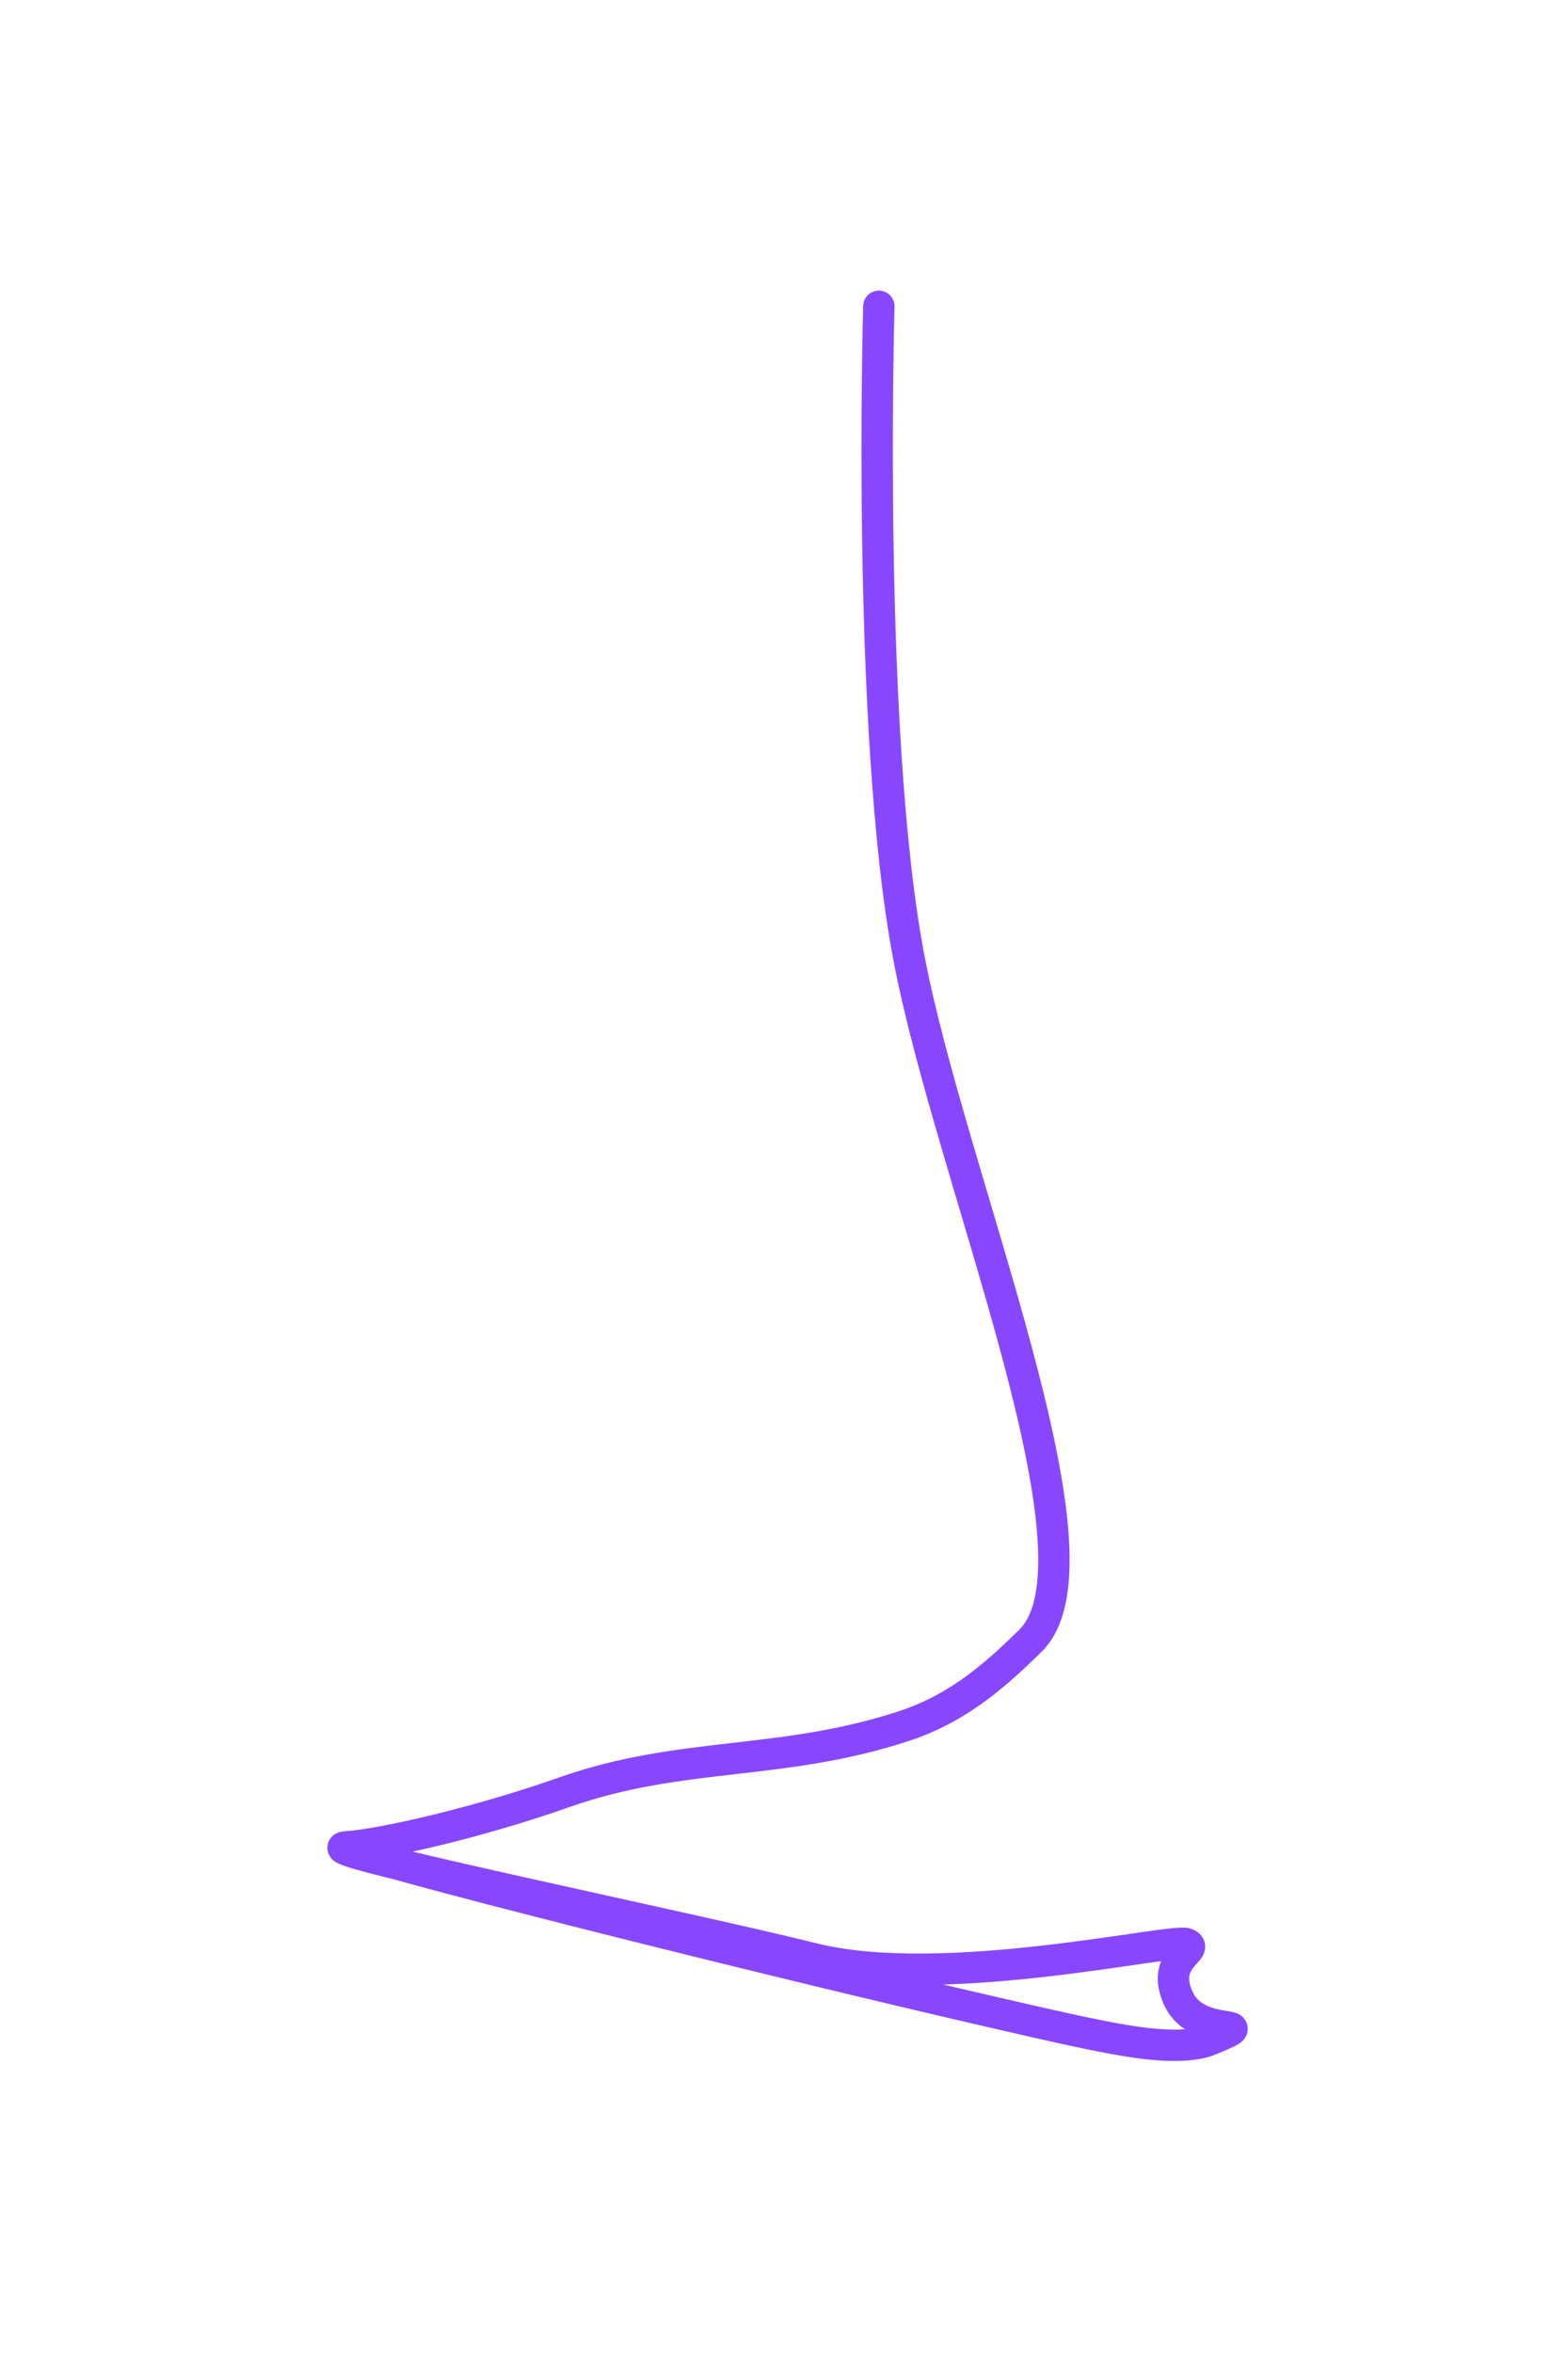 <svg height="300px" stroke-linecap="round" version="1.1" viewBox="0 0 10000 12000" width="200px" xml:space="preserve" xmlns="http://www.w3.org/2000/svg"><defs><linearGradient gradientTransform="rotate(90)" id="gradient"><stop stop-color="#8847FF"></stop><stop offset="100%" stop-color="#8847FF"></stop></linearGradient></defs><path d="M5605 452.67c0,0 -79.08,2720.27 189.79,4143.67 268.86,1423.4 1312.67,3843.17 774.95,4365.08 -185.1,179.66 -430.87,418.21 -798.04,539.7 -786.17,260.15 -1420.63,158.7 -2175.29,425.05 -537.73,189.79 -1154.54,332.13 -1391.78,347.94 -237.23,15.81 2146.67,504.18 2981.24,711.72 834.58,207.55 2287.71,-131.1 2380.26,-94.89 92.54,36.21 -173.97,94.89 -47.45,355.85 126.52,260.96 559.61,107.53 197.68,257 -96.53,39.87 -264.01,49.37 -526.64,6.6 -213.58,-34.77 -462.96,-92.28 -870.8,-186.06 -1395.64,-320.92 -4143.97,-1005.7 -4114.29,-1050.22" fill-opacity="0" id="path" stroke="url(#gradient)" stroke-dasharray="100000" stroke-dashoffset="1000" stroke-miterlimit="22.953" stroke-width="200px"><animate attributeName="stroke-dashoffset" dur="5s" from="100000" repeatCount="indefinite" to="0" href="#path"></animate></path></svg>